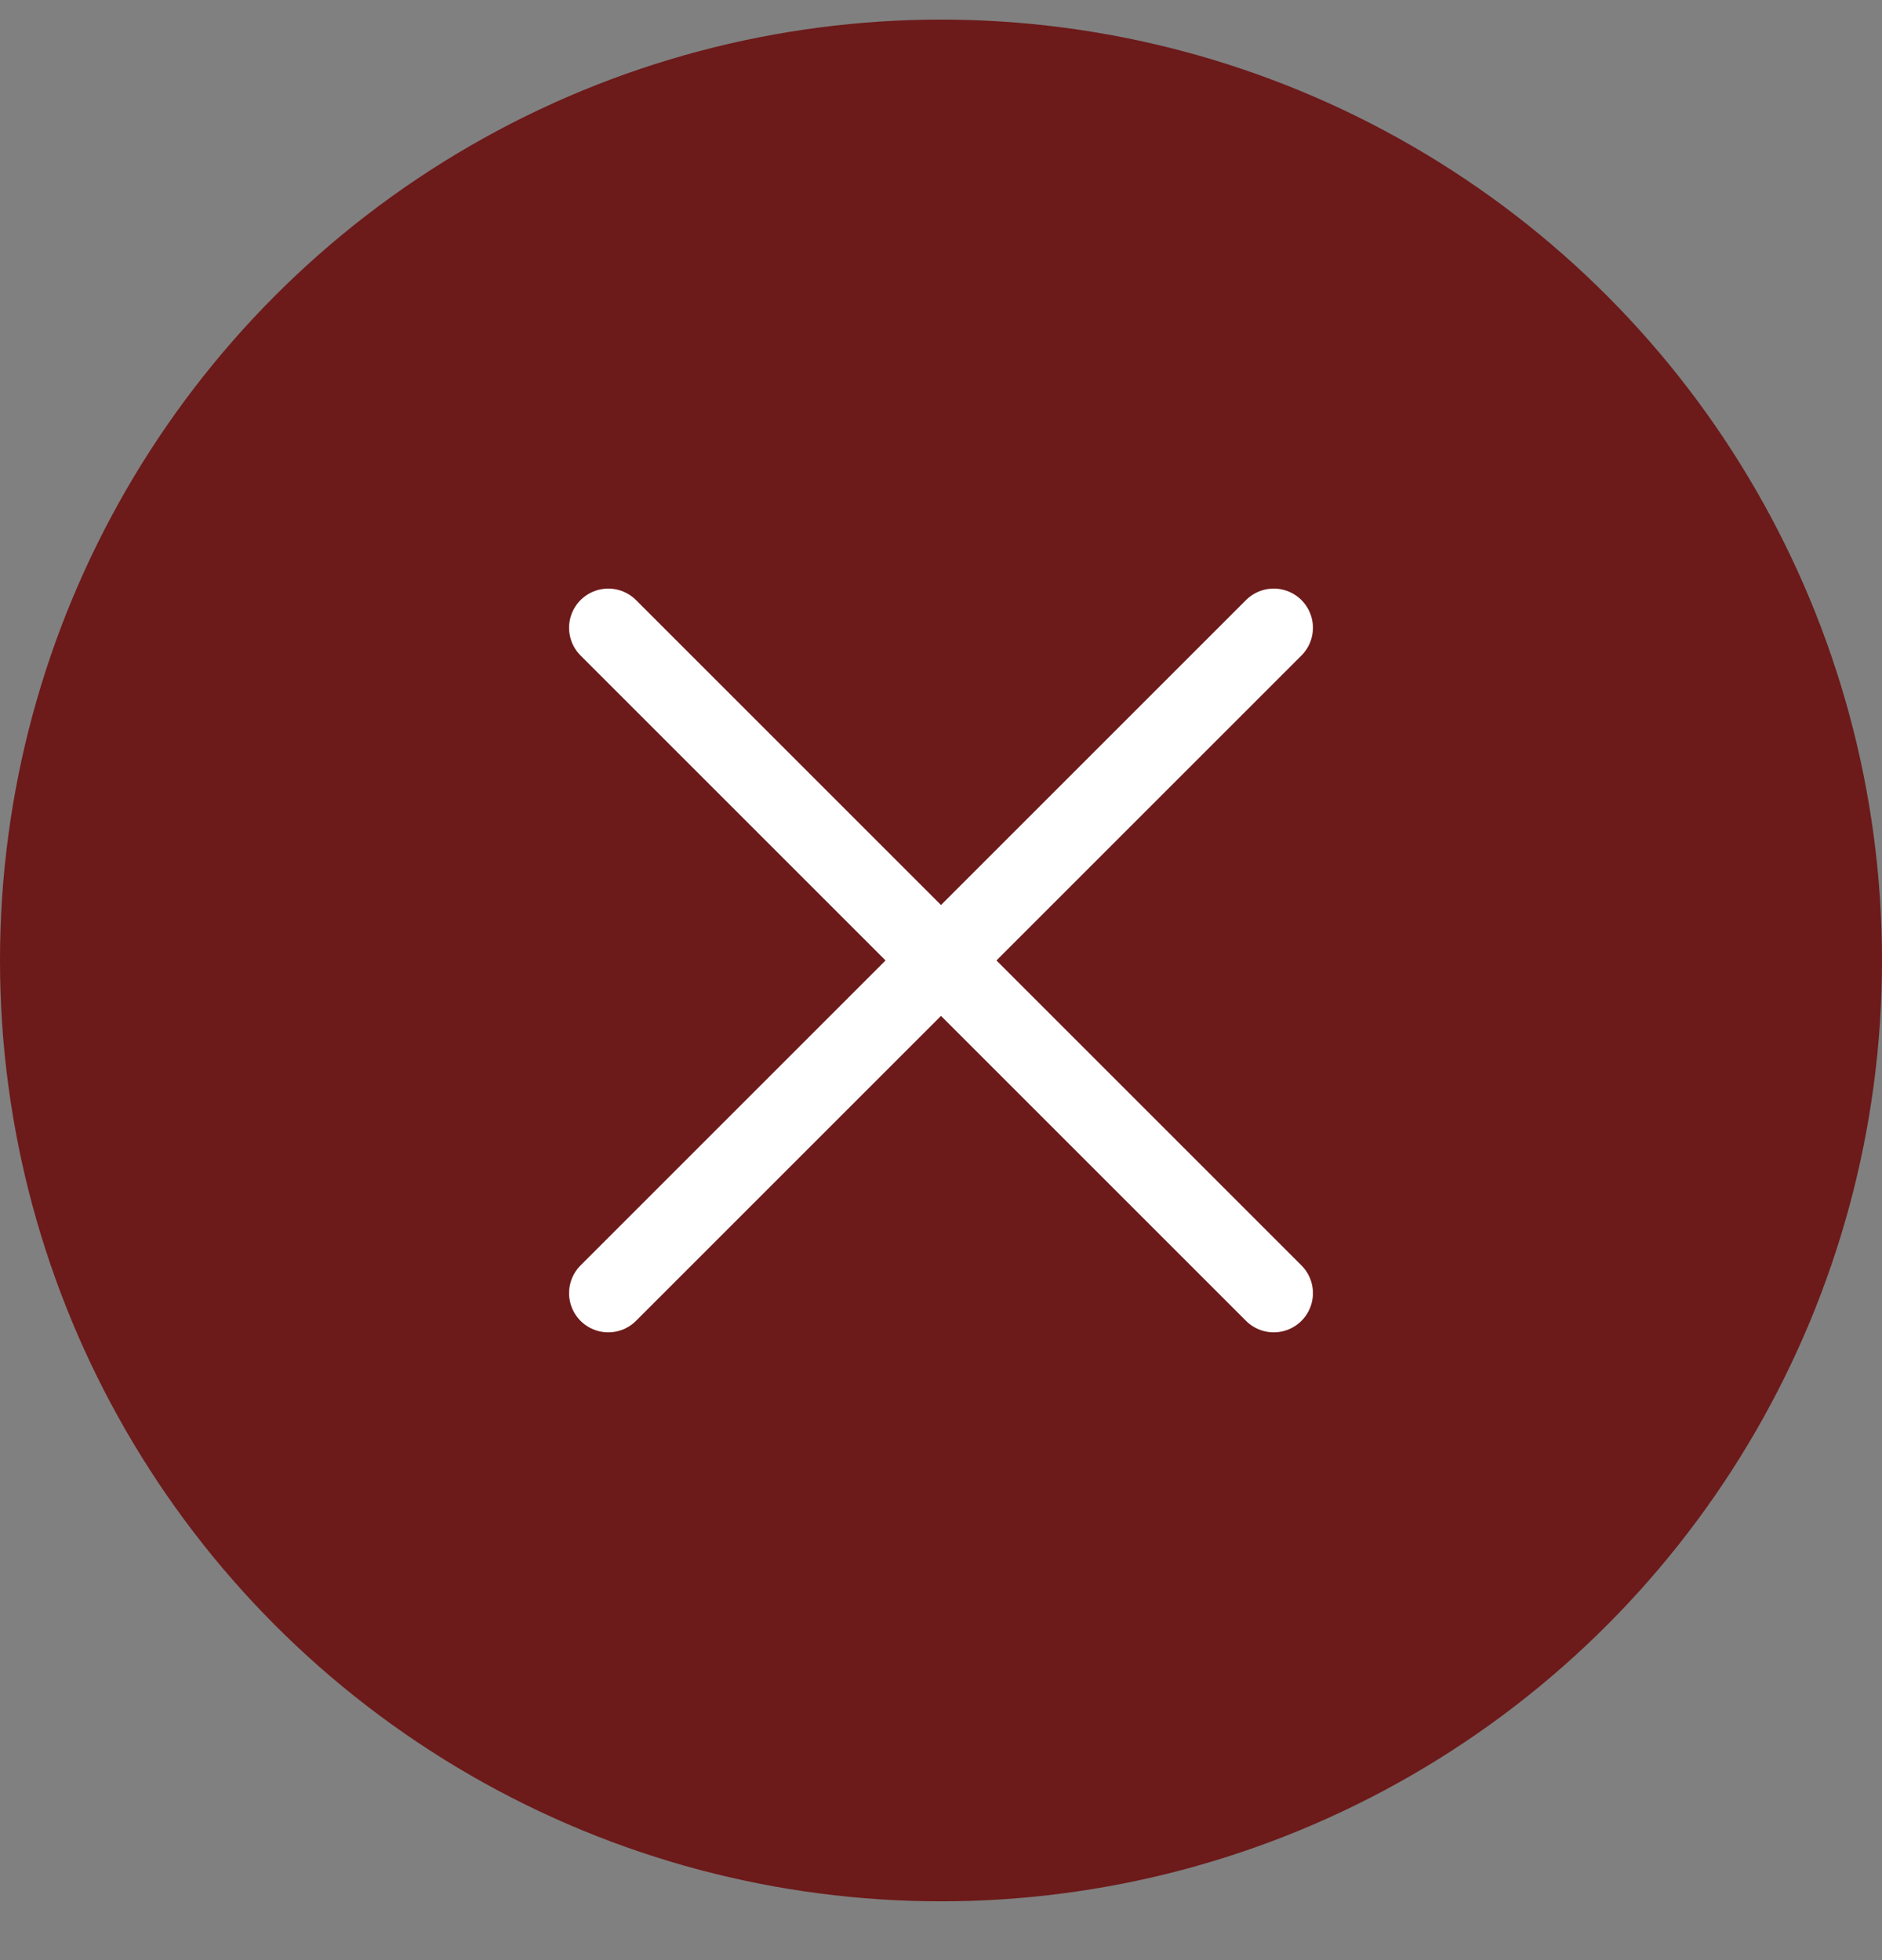 <svg width="24" height="25" viewBox="0 0 24 25" fill="none" xmlns="http://www.w3.org/2000/svg">
<rect x="0" y="0" width="24" height="25" fill="#808080" stroke="none"/>
<circle cx="12" cy="12.25" r="12" fill="#6D1A1A"/>
<path d="M16.243 8.007L7.757 16.493" stroke="white" stroke-linecap="round"/>
<path d="M16.243 16.493L7.757 8.007" stroke="white" stroke-linecap="round"/>
</svg>
